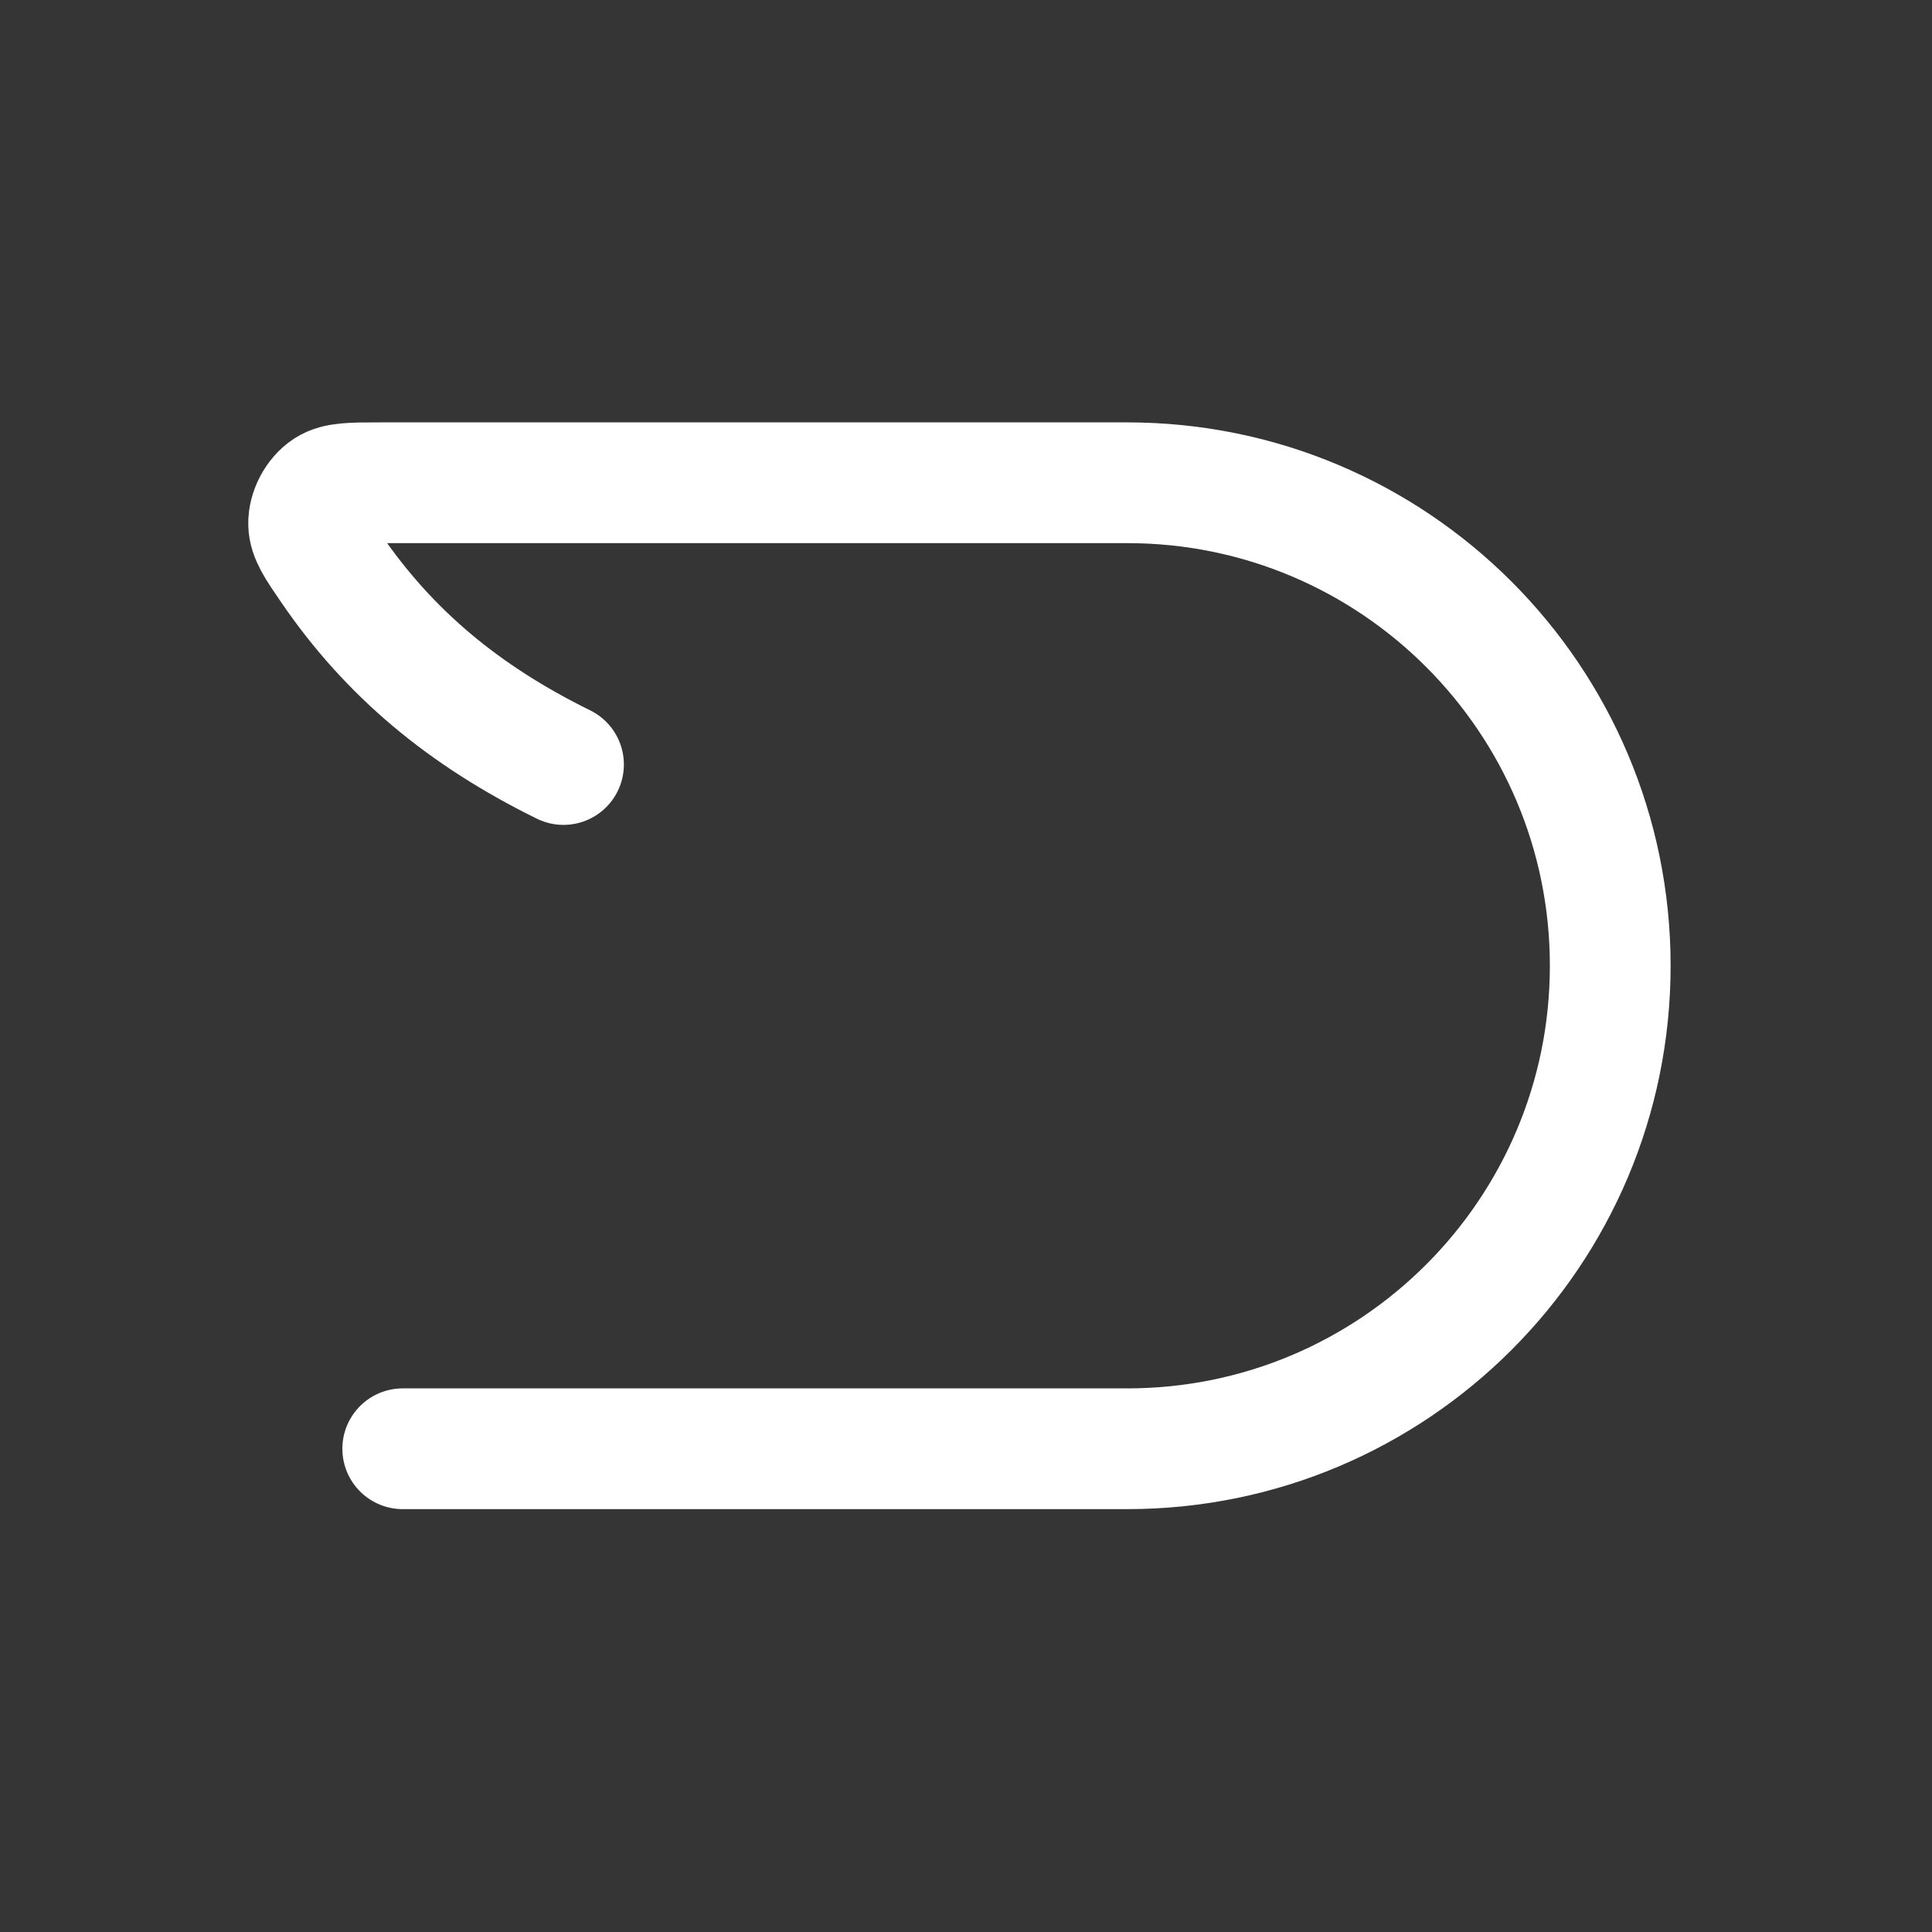 <svg width="24" height="24" viewBox="0 0 24 24" fill="none" xmlns="http://www.w3.org/2000/svg">
<rect x="0" y="0" width="24" height="24" fill="#333333" stroke="none"/>
<path d="M24 0V24H0V0H24Z" fill="white" fill-opacity="0.01"/>
<path d="M5.003 17.997L14.003 17.997C17.317 17.997 20.003 15.311 20.003 11.997V11.997C20.003 8.683 17.317 5.997 14.003 5.997L4.721 5.997C4.365 5.997 4.187 5.997 4.063 6.077C3.927 6.165 3.83 6.348 3.834 6.51C3.838 6.657 3.928 6.79 4.109 7.054C4.831 8.112 5.76 8.887 7 9.497" stroke="#FFFFFF" stroke-width="1.5" stroke-linecap="round" stroke-linejoin="round"/>
</svg>
